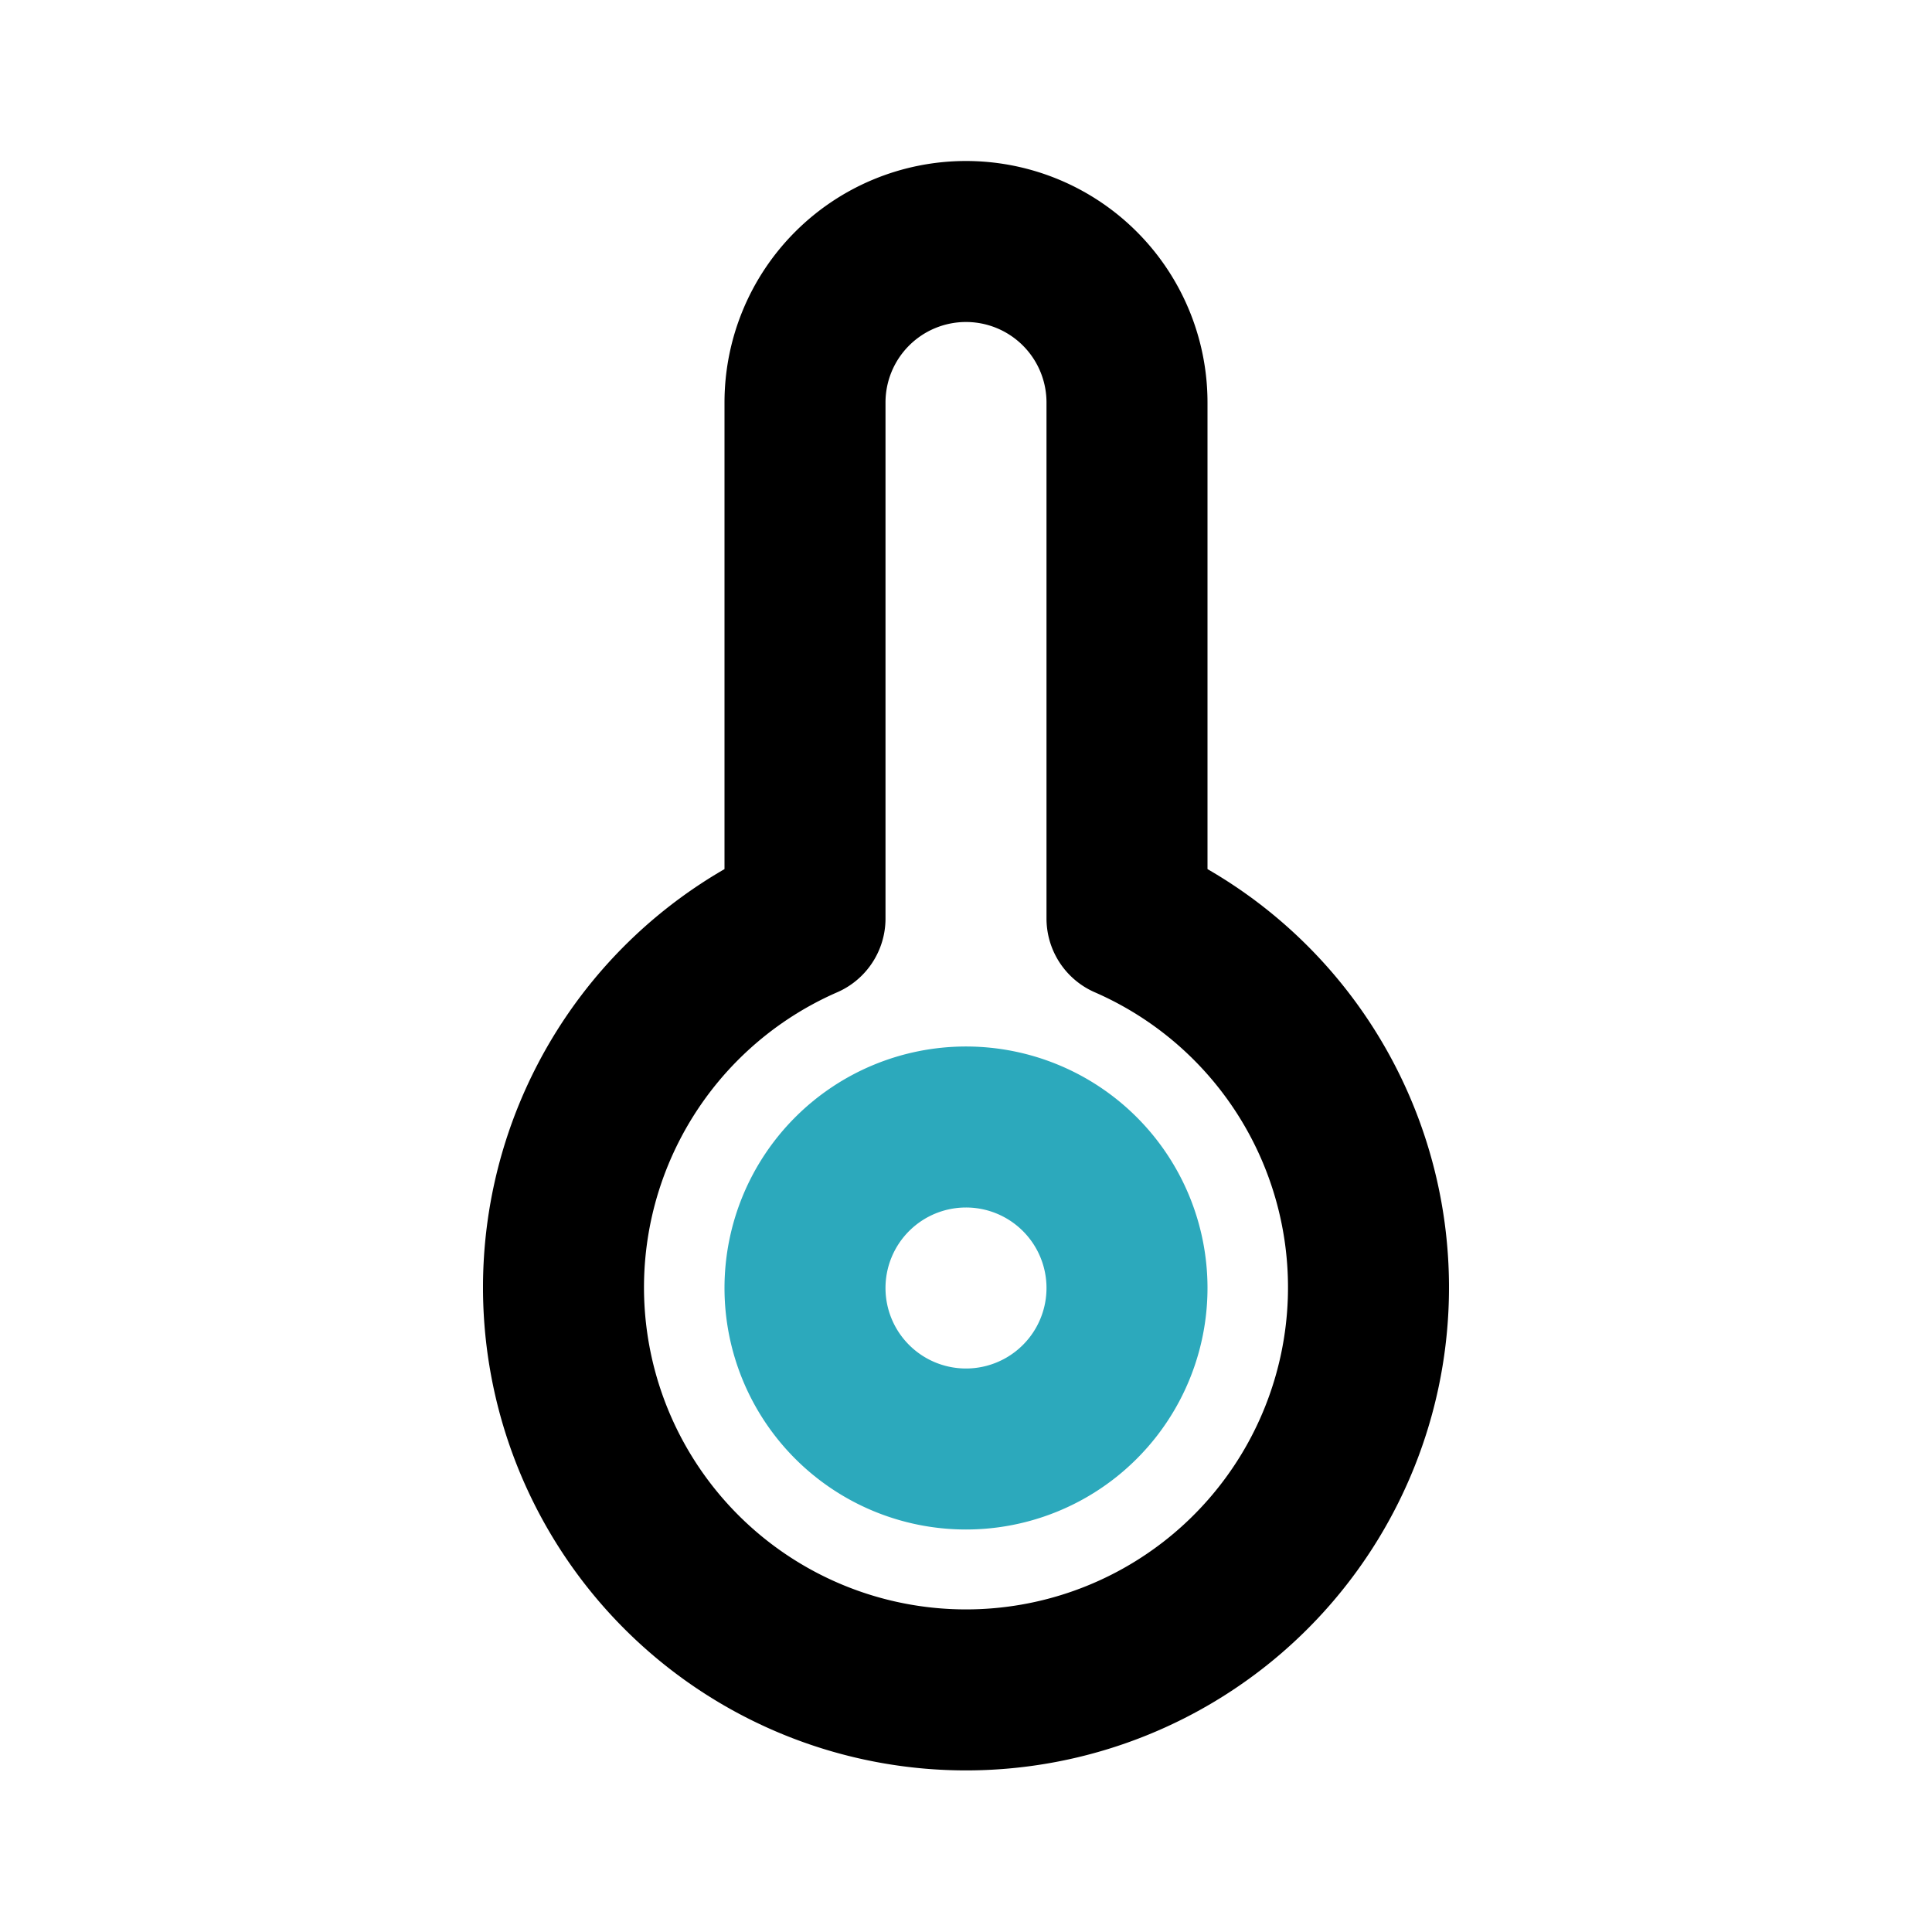 <svg width="80" height="80" viewBox="0 0 24 24" data-name="Line Color" xmlns="http://www.w3.org/2000/svg" class="icon line-color"><path style="fill:none;stroke:#2ca9bc;stroke-linecap:round;stroke-linejoin:round;stroke-width:2" d="M14 16a2 2 0 0 1-2 2 2 2 0 0 1-2-2 2 2 0 0 1 4 0z"/><path d="M10 11.41V5a2 2 0 0 1 2-2 2 2 0 0 1 2 2v6.41a5 5 0 1 1-4 0Z" style="fill:none;stroke:#000;stroke-linecap:round;stroke-linejoin:round;stroke-width:2"/></svg>